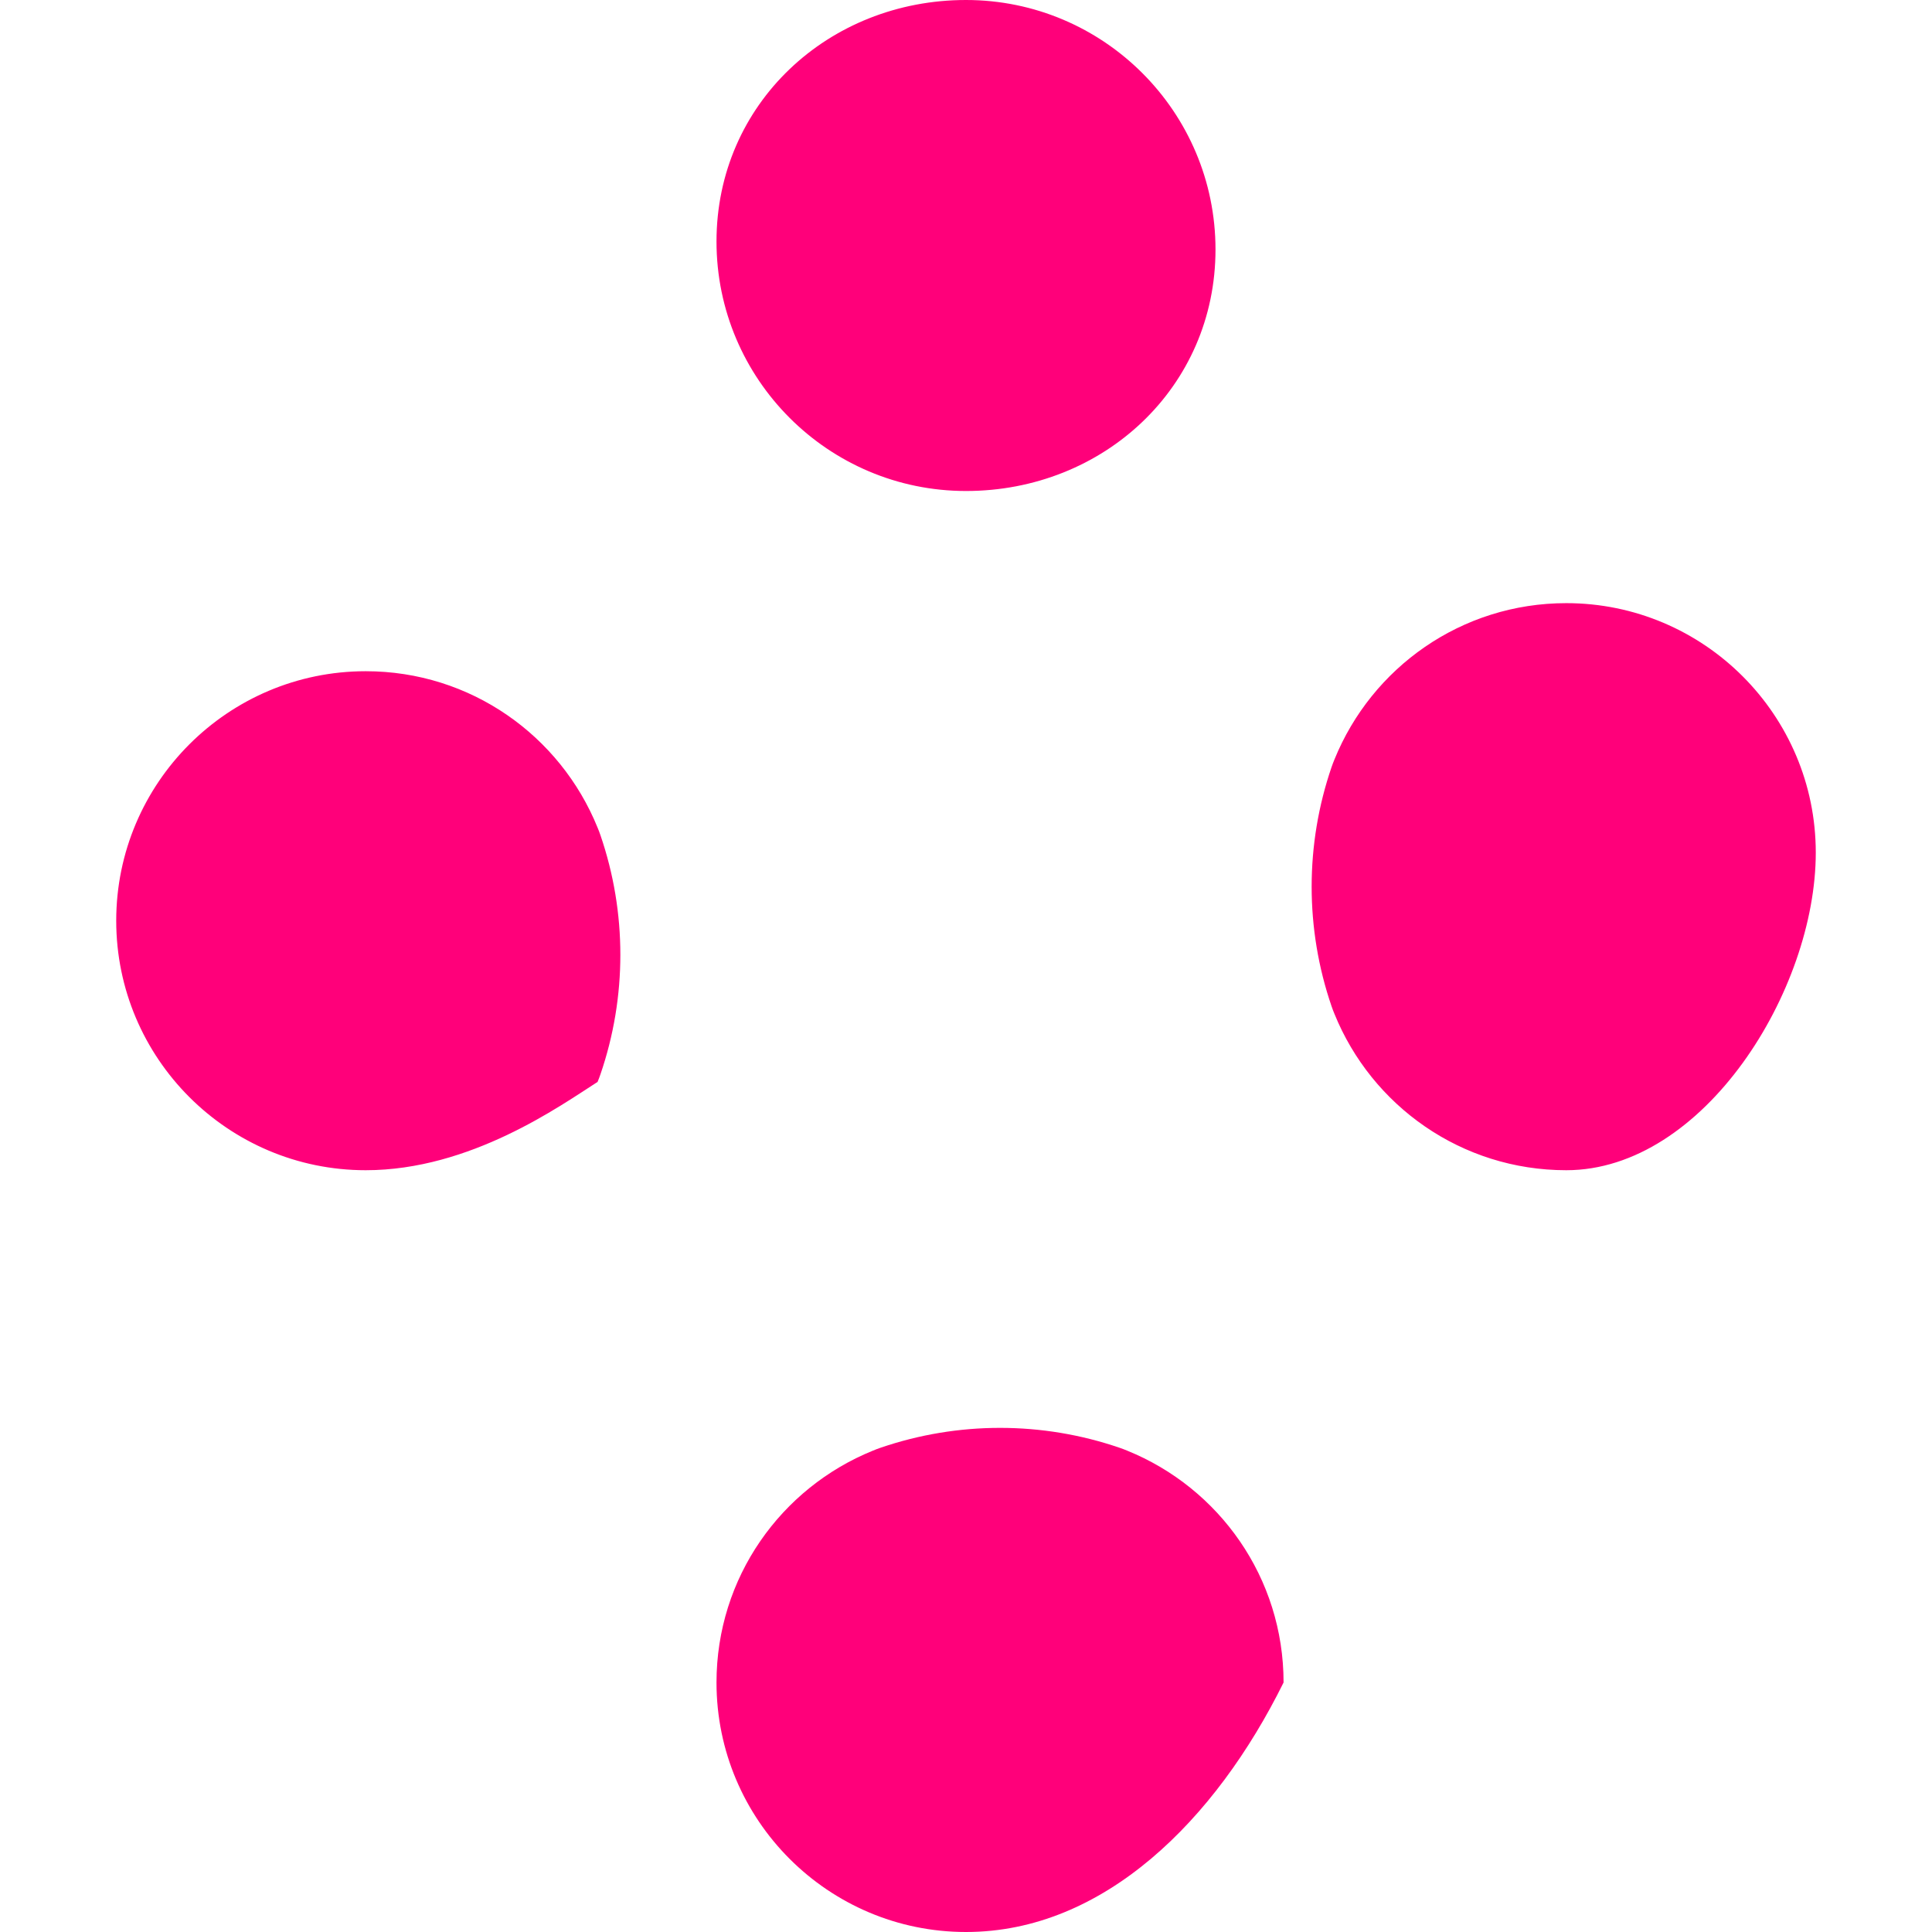 <svg xmlns="http://www.w3.org/2000/svg" viewBox="0 0 128 128" fill="#FF007A">
  <path d="M103.77,77.53c-6.95,0-12.89-4.27-15.36-10.36l-0.1-0.25l-0.09-0.25c-1.76-5.13-1.76-10.72,0-15.85l0.09-0.25 l0.1-0.25c2.47-6.09,8.41-10.36,15.36-10.36c9.12,0,16.53,7.41,16.53,16.53S112.89,77.53,103.77,77.53z M24.23,77.53 c-9.12,0-16.53-7.41-16.53-16.53s7.41-16.53,16.53-16.53c6.95,0,12.89,4.27,15.36,10.36l0.1,0.25l0.09,0.25 c1.76,5.13,1.76,10.72,0,15.85l-0.09,0.25l-0.1,0.25C37.12,73.26,31.18,77.53,24.23,77.53z M64,128c-9.12,0-16.53-7.41-16.53-16.53 c0-6.95,4.27-12.89,10.36-15.36l0.25-0.1l0.25-0.09c5.13-1.76,10.72-1.76,15.85,0l0.25,0.09l0.25,0.1 c6.09,2.47,10.36,8.41,10.36,15.36C80.53,120.59,73.12,128,64,128z M64,32.53c-9.12,0-16.53-7.41-16.53-16.53S54.88,0,64,0 s16.53,7.41,16.53,16.53S73.12,32.53,64,32.53z"/>
</svg> 